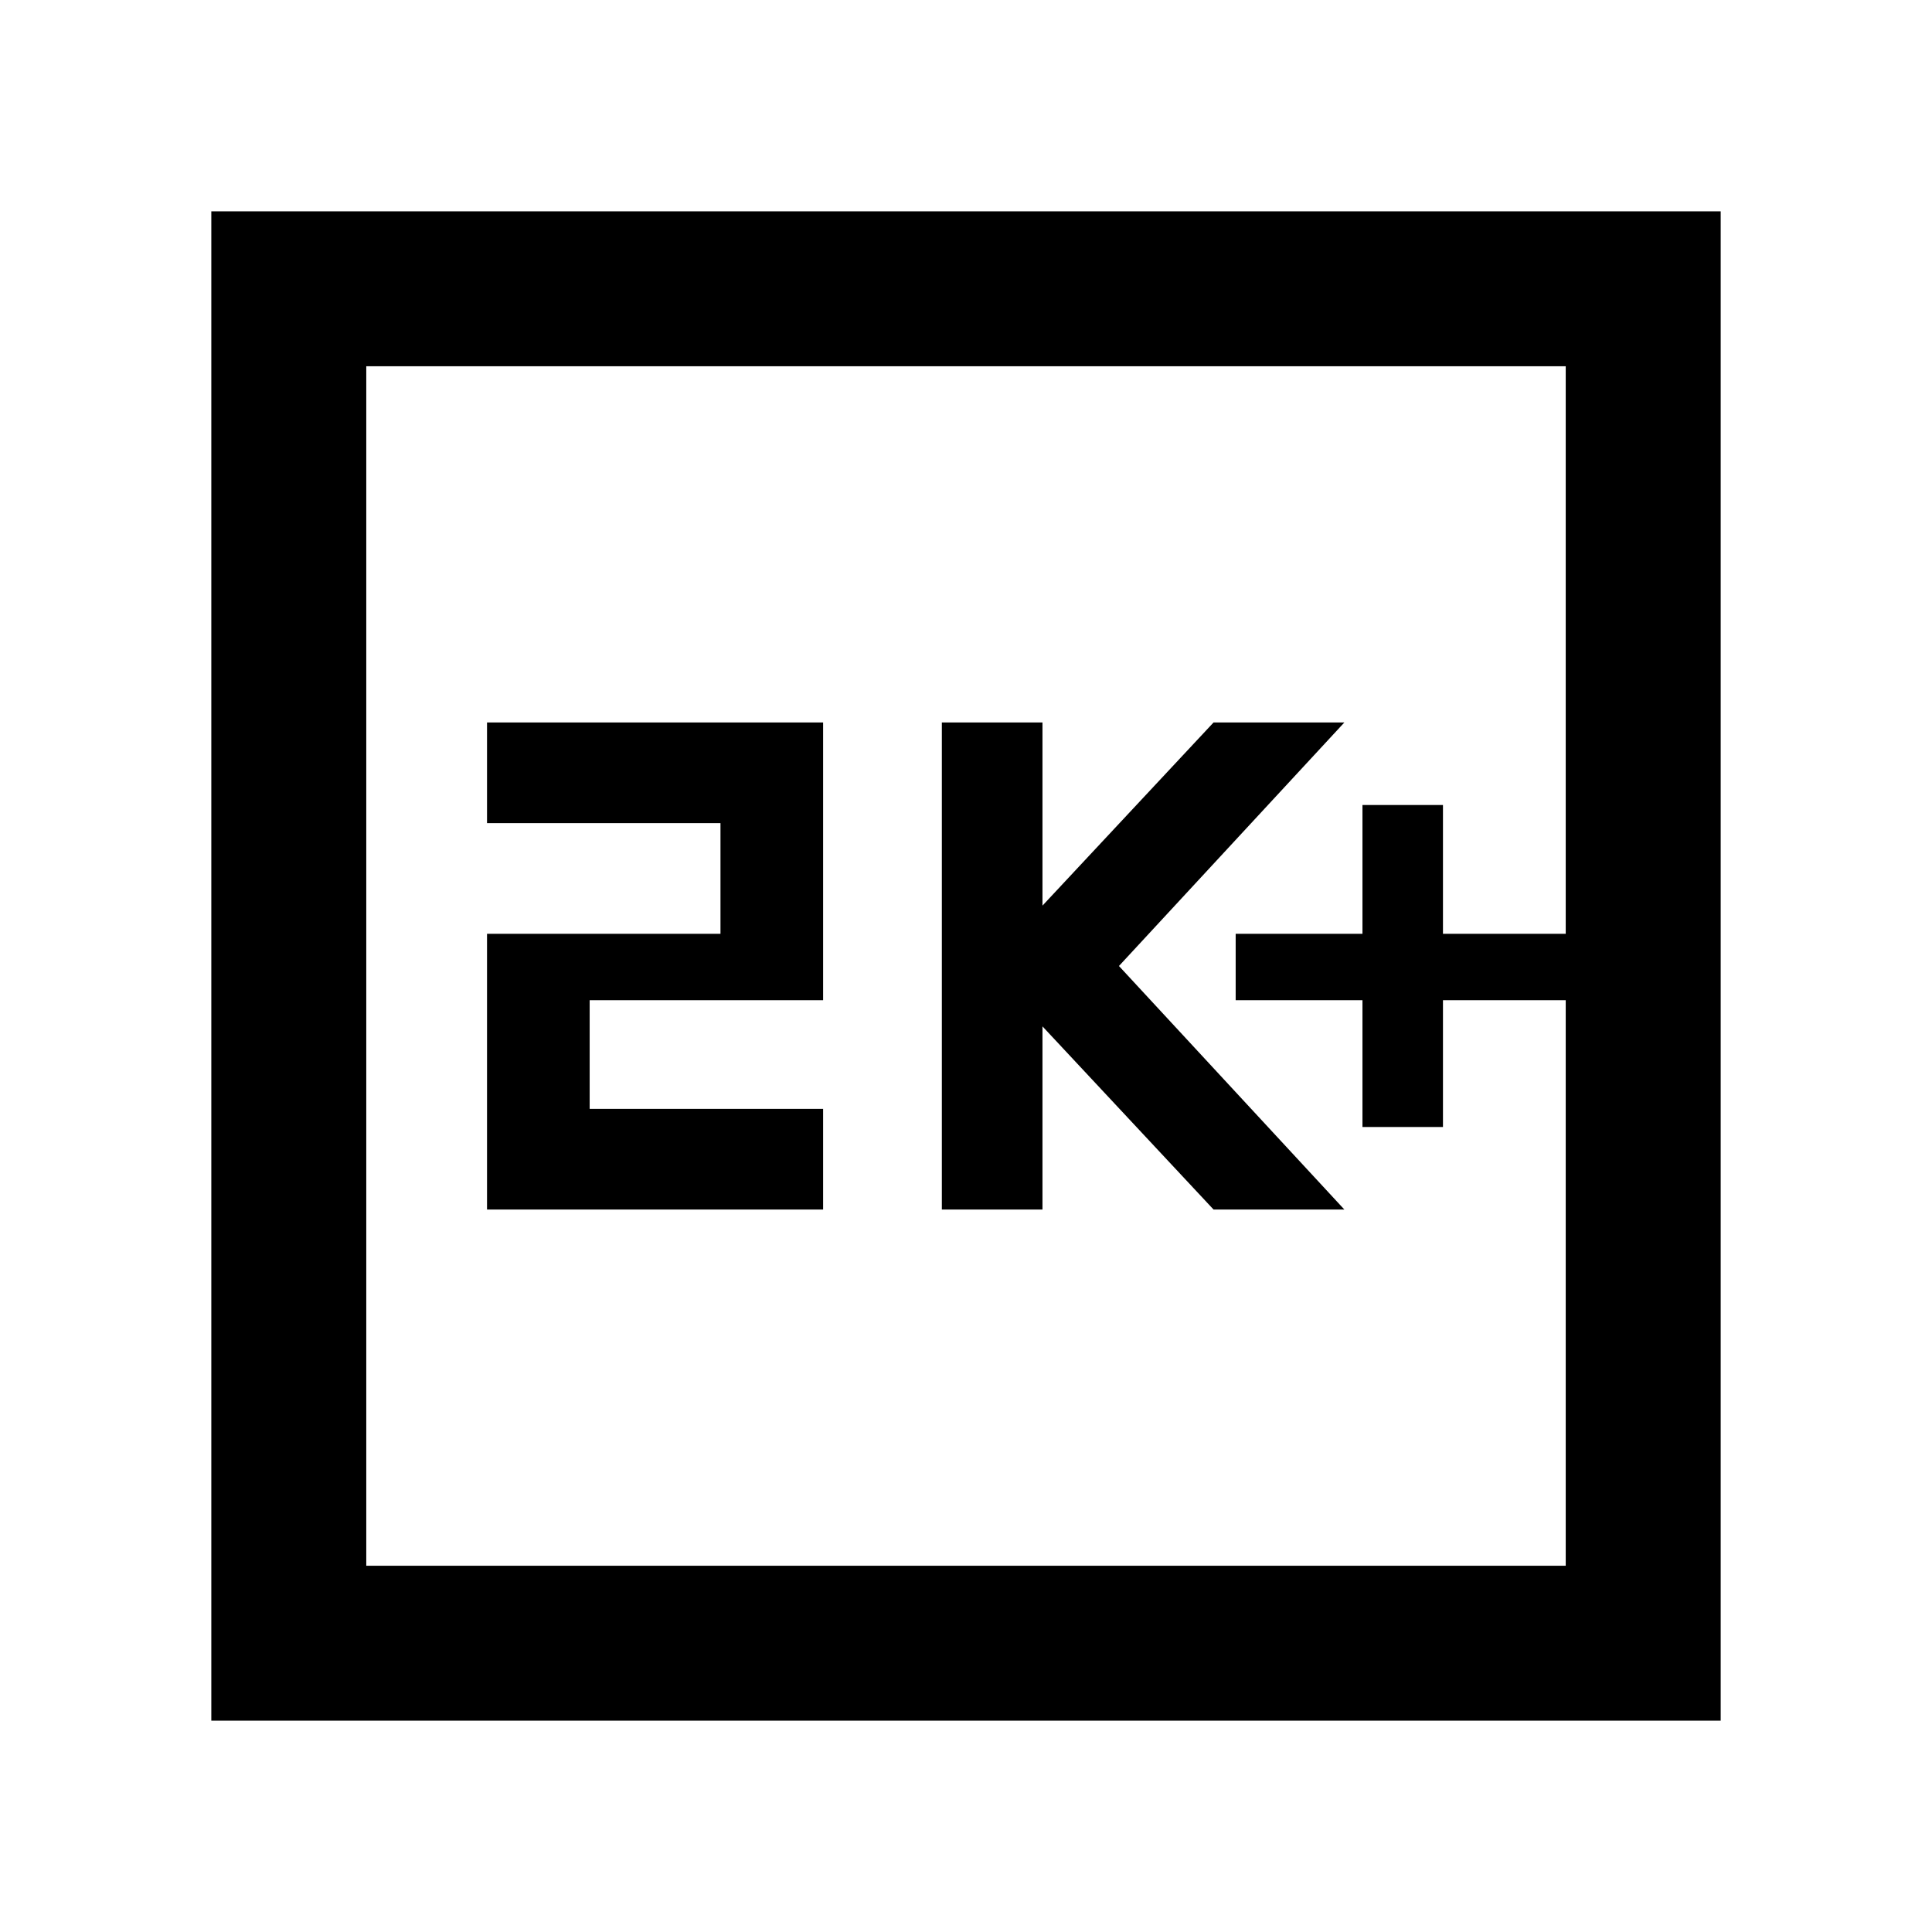 <svg xmlns="http://www.w3.org/2000/svg" height="48" width="48"><path d="M33.85 28H35.85V24.85H38.9V23.2H35.85V20H33.85V23.2H30.7V24.85H33.85ZM23.4 30.05H25.9V25.5L30.15 30.05H33.4L27.8 24L33.4 17.95H30.15L25.9 22.5V17.95H23.4ZM12.1 30.05H20.45V27.55H14.65V24.85H20.45V17.95H12.1V20.45H17.9V23.2H12.1ZM5.25 42.75V5.25H42.75V42.75ZM9.1 38.9H38.9V9.1H9.1ZM9.1 38.9V9.1V38.9Z"/></svg>